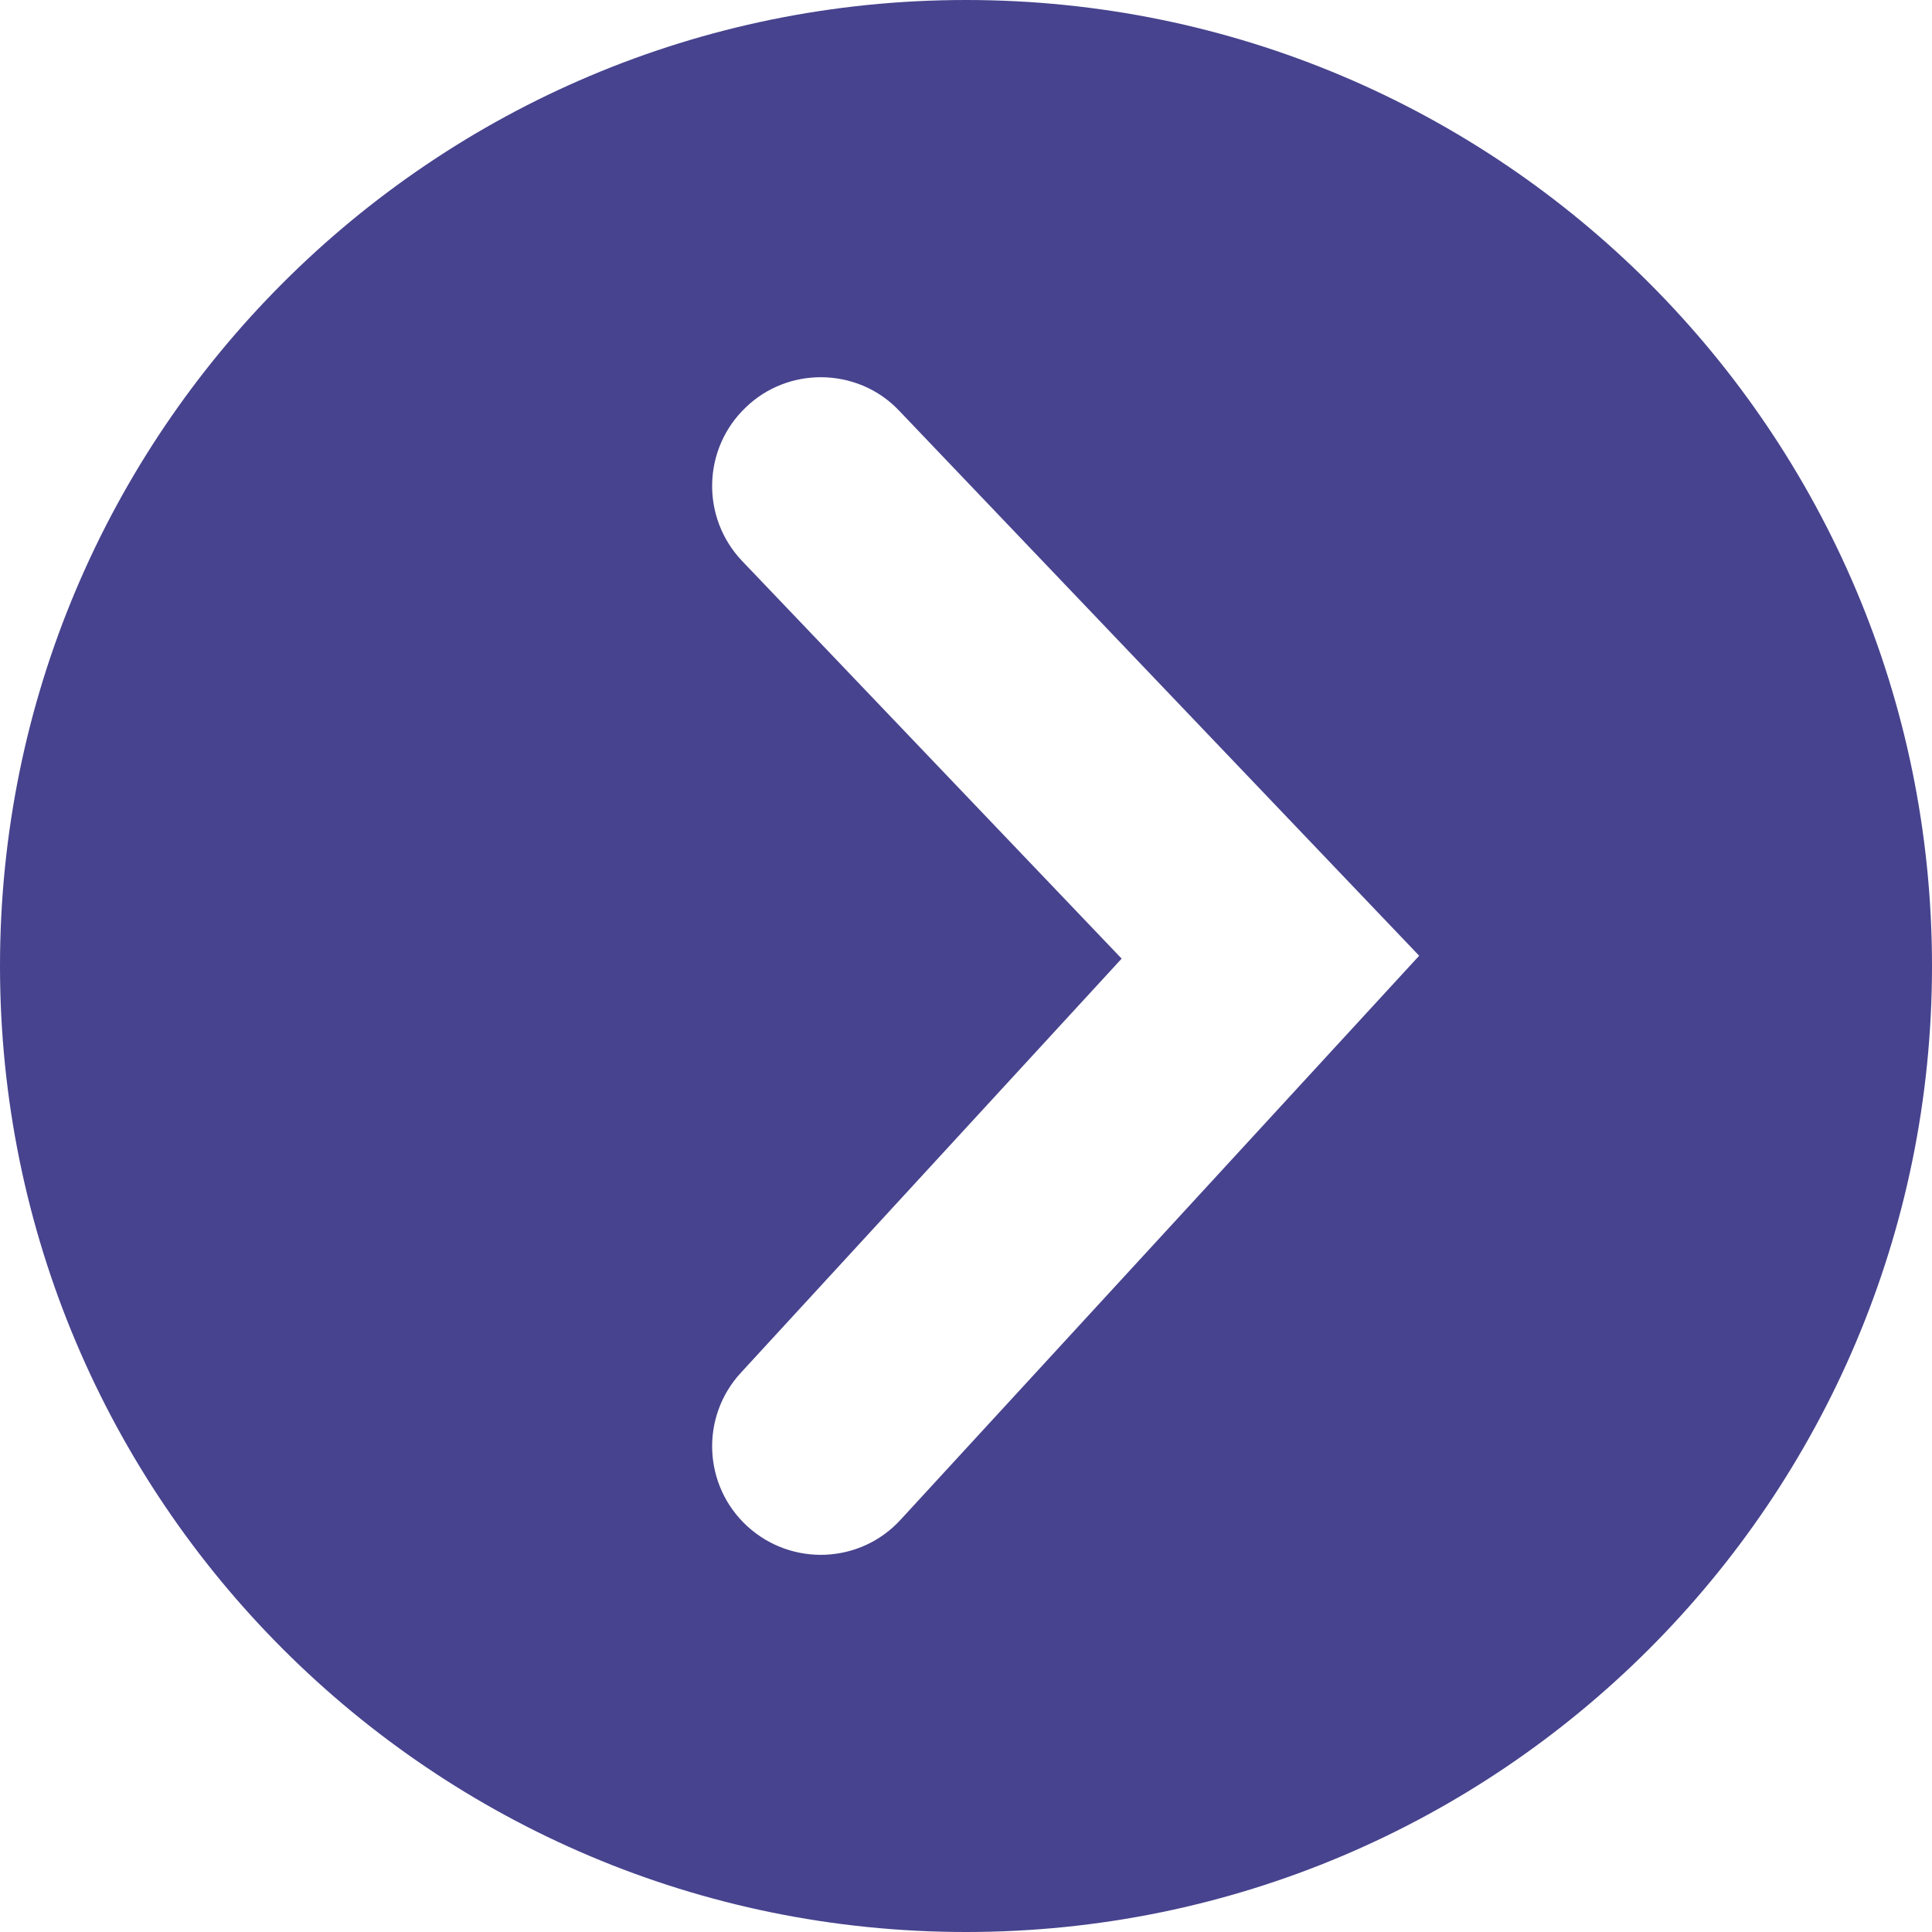 <?xml version="1.0" encoding="utf-8"?>
<!-- Generator: Adobe Illustrator 16.0.0, SVG Export Plug-In . SVG Version: 6.00 Build 0)  -->
<!DOCTYPE svg PUBLIC "-//W3C//DTD SVG 1.1//EN" "http://www.w3.org/Graphics/SVG/1.1/DTD/svg11.dtd">
<svg version="1.1" id="Layer_1" xmlns="http://www.w3.org/2000/svg" xmlns:xlink="http://www.w3.org/1999/xlink" x="0px" y="0px"
	 width="16px" height="16px" viewBox="0 0 16 16" enable-background="new 0 0 16 16" xml:space="preserve">
<path fill="#47438E" d="M16,8c0-4.419-3.582-8-8-8C3.581,0,0,3.581,0,8c0,4.418,3.581,8,8,8C12.418,16,16,12.418,16,8z
	 M6.188,12.639c-0.366-0.337-0.389-0.906-0.052-1.271l3.153-3.429L6.146,4.646C5.803,4.286,5.817,3.715,6.177,3.373
	c0.173-0.167,0.398-0.249,0.62-0.249c0.238,0,0.476,0.093,0.65,0.278l4.306,4.513l-4.294,4.67
	C7.125,12.951,6.556,12.976,6.188,12.639z"/>
</svg>
